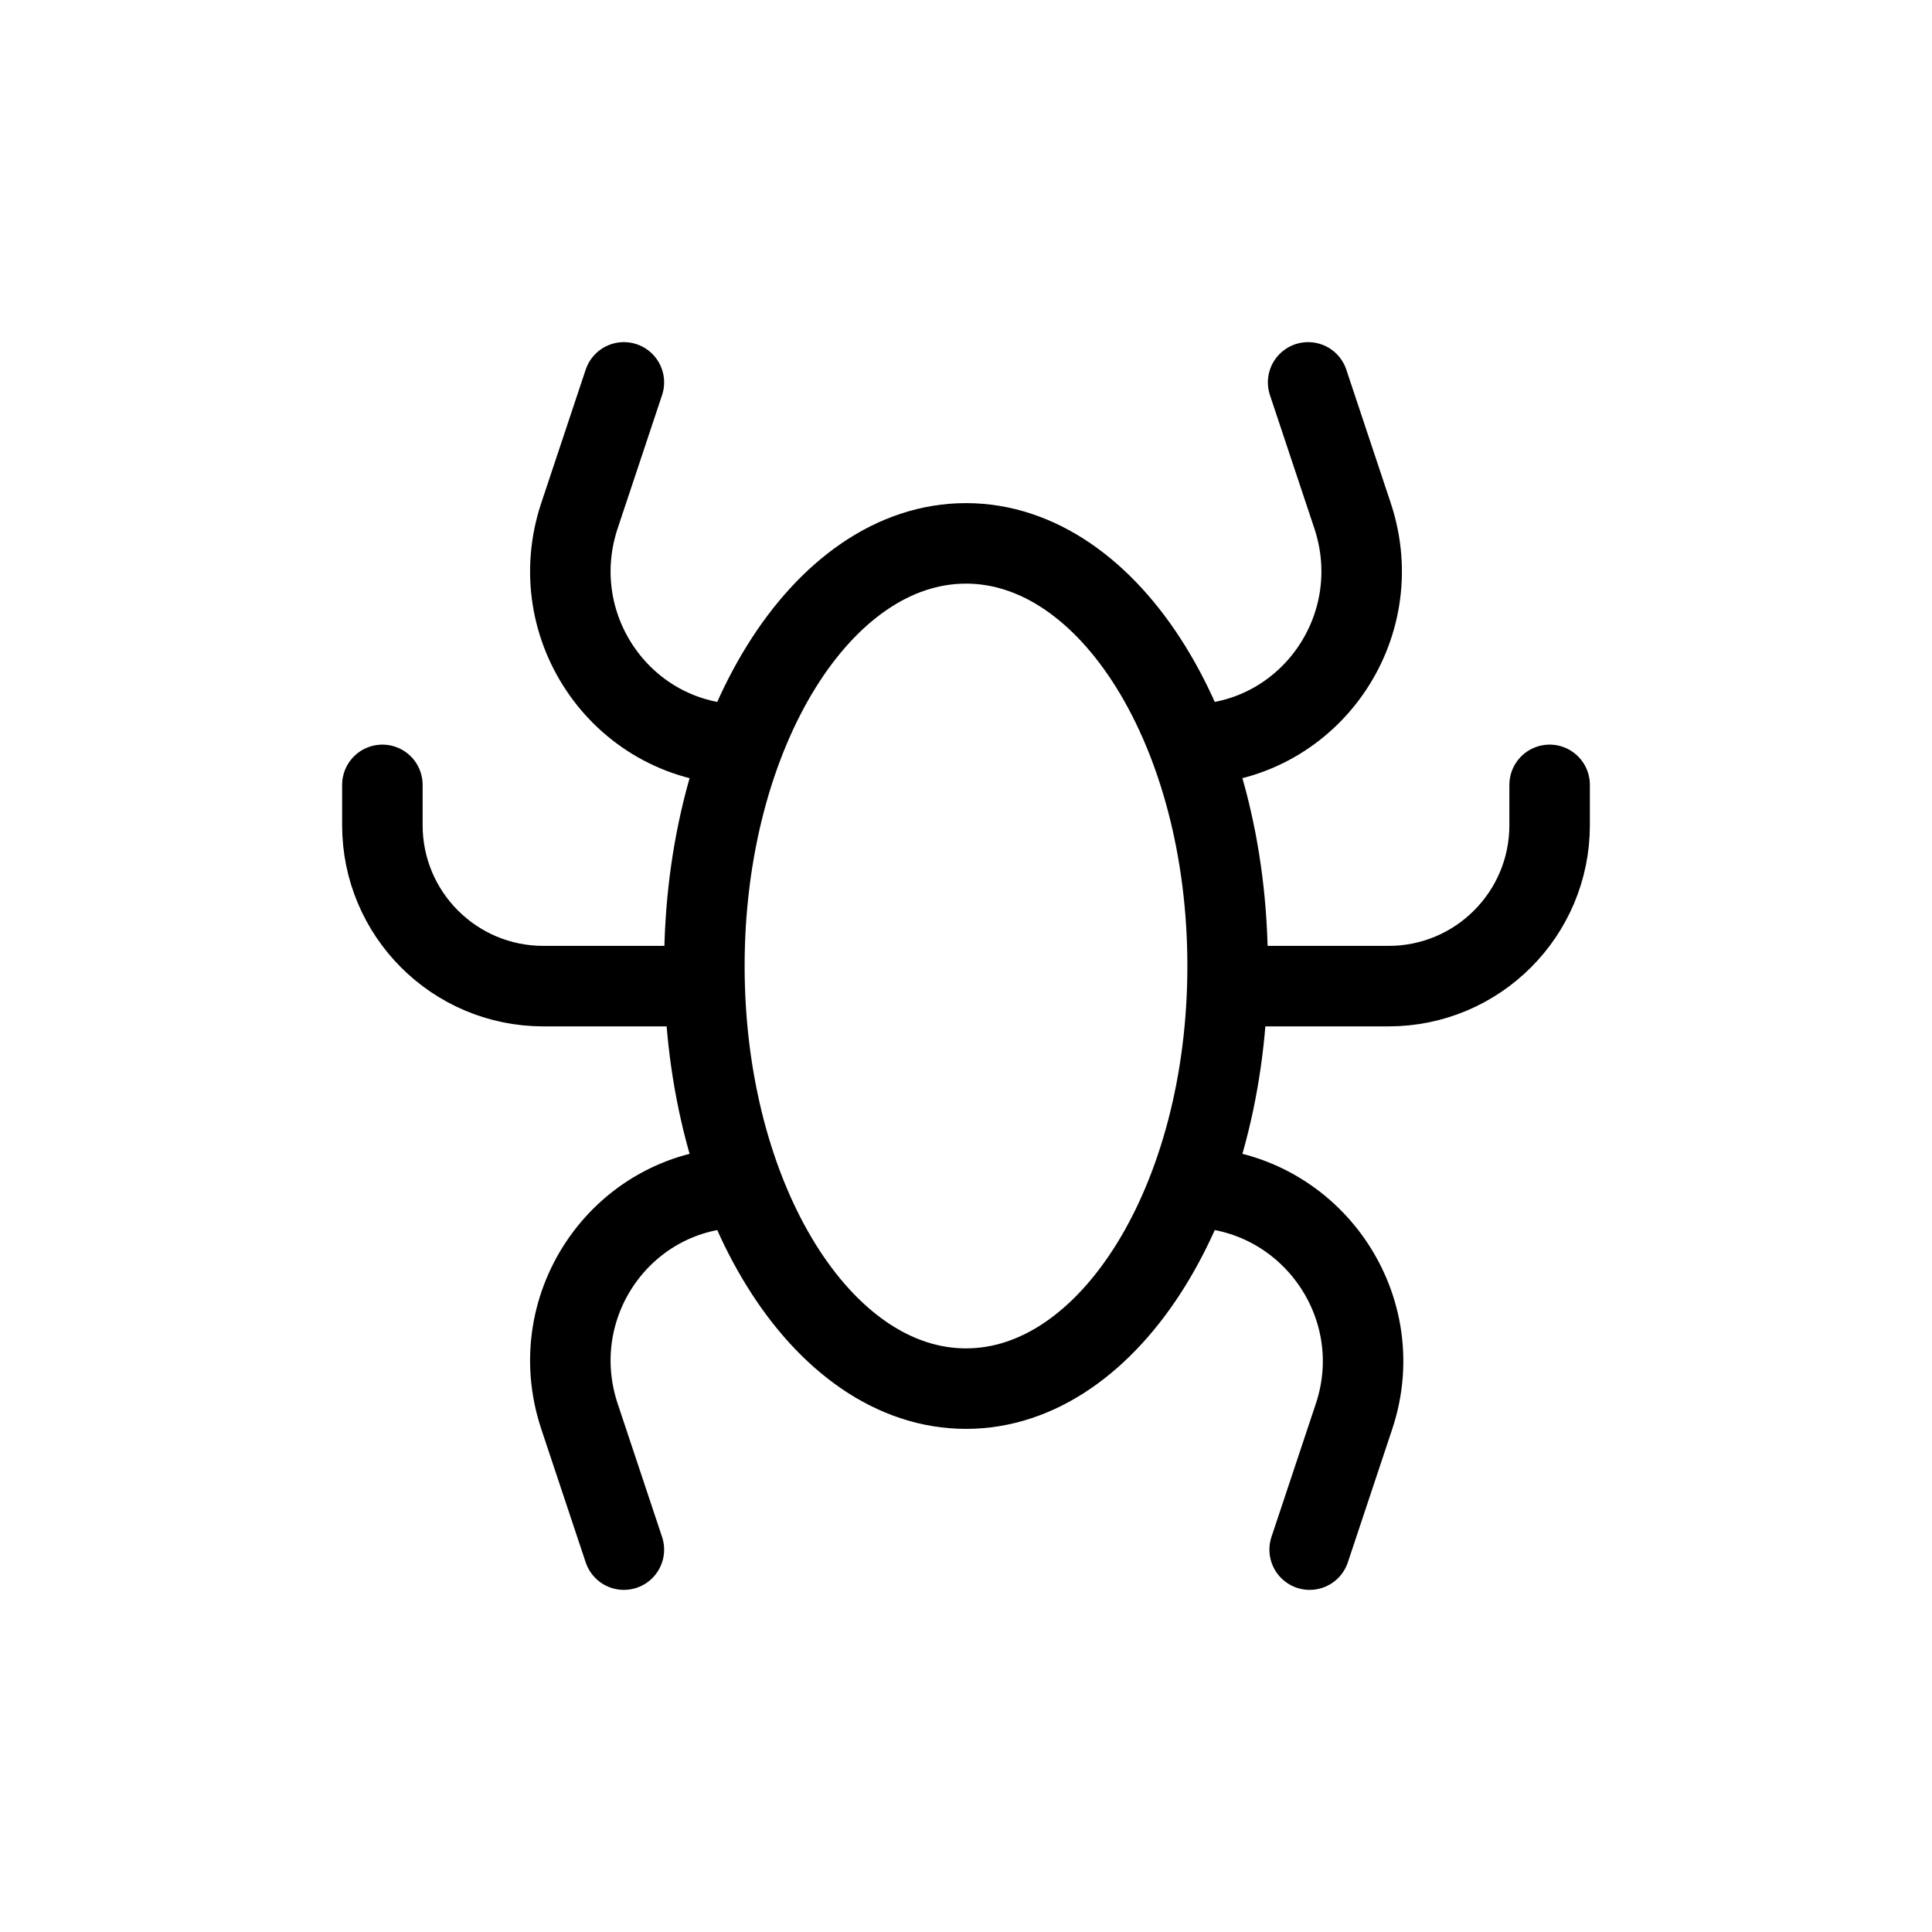 <svg width="24" height="24" viewBox="0 0 24 24" fill="none" xmlns="http://www.w3.org/2000/svg">
<path d="M7.75 4.75L7.199 6.404C6.732 7.804 7.755 9.25 9.231 9.25M8.754 12.25H6.75C5.645 12.25 4.75 11.355 4.75 10.25V9.75M7.75 19.25L7.199 17.596C6.732 16.196 7.755 14.75 9.231 14.75M15.246 12.25H17.25C18.355 12.25 19.25 11.355 19.25 10.25V9.75M16.25 4.75L16.801 6.404C17.268 7.804 16.245 9.25 14.769 9.25M16.269 19.25L16.82 17.596C17.287 16.196 16.245 14.75 14.769 14.75M15.25 12C15.25 14.899 13.795 17.25 12 17.25C10.205 17.25 8.75 14.899 8.75 12C8.75 9.101 10.205 6.75 12 6.75C13.795 6.75 15.25 9.101 15.25 12Z" stroke="currentColor" stroke-linecap="round" stroke-linejoin="round"/>
</svg>
